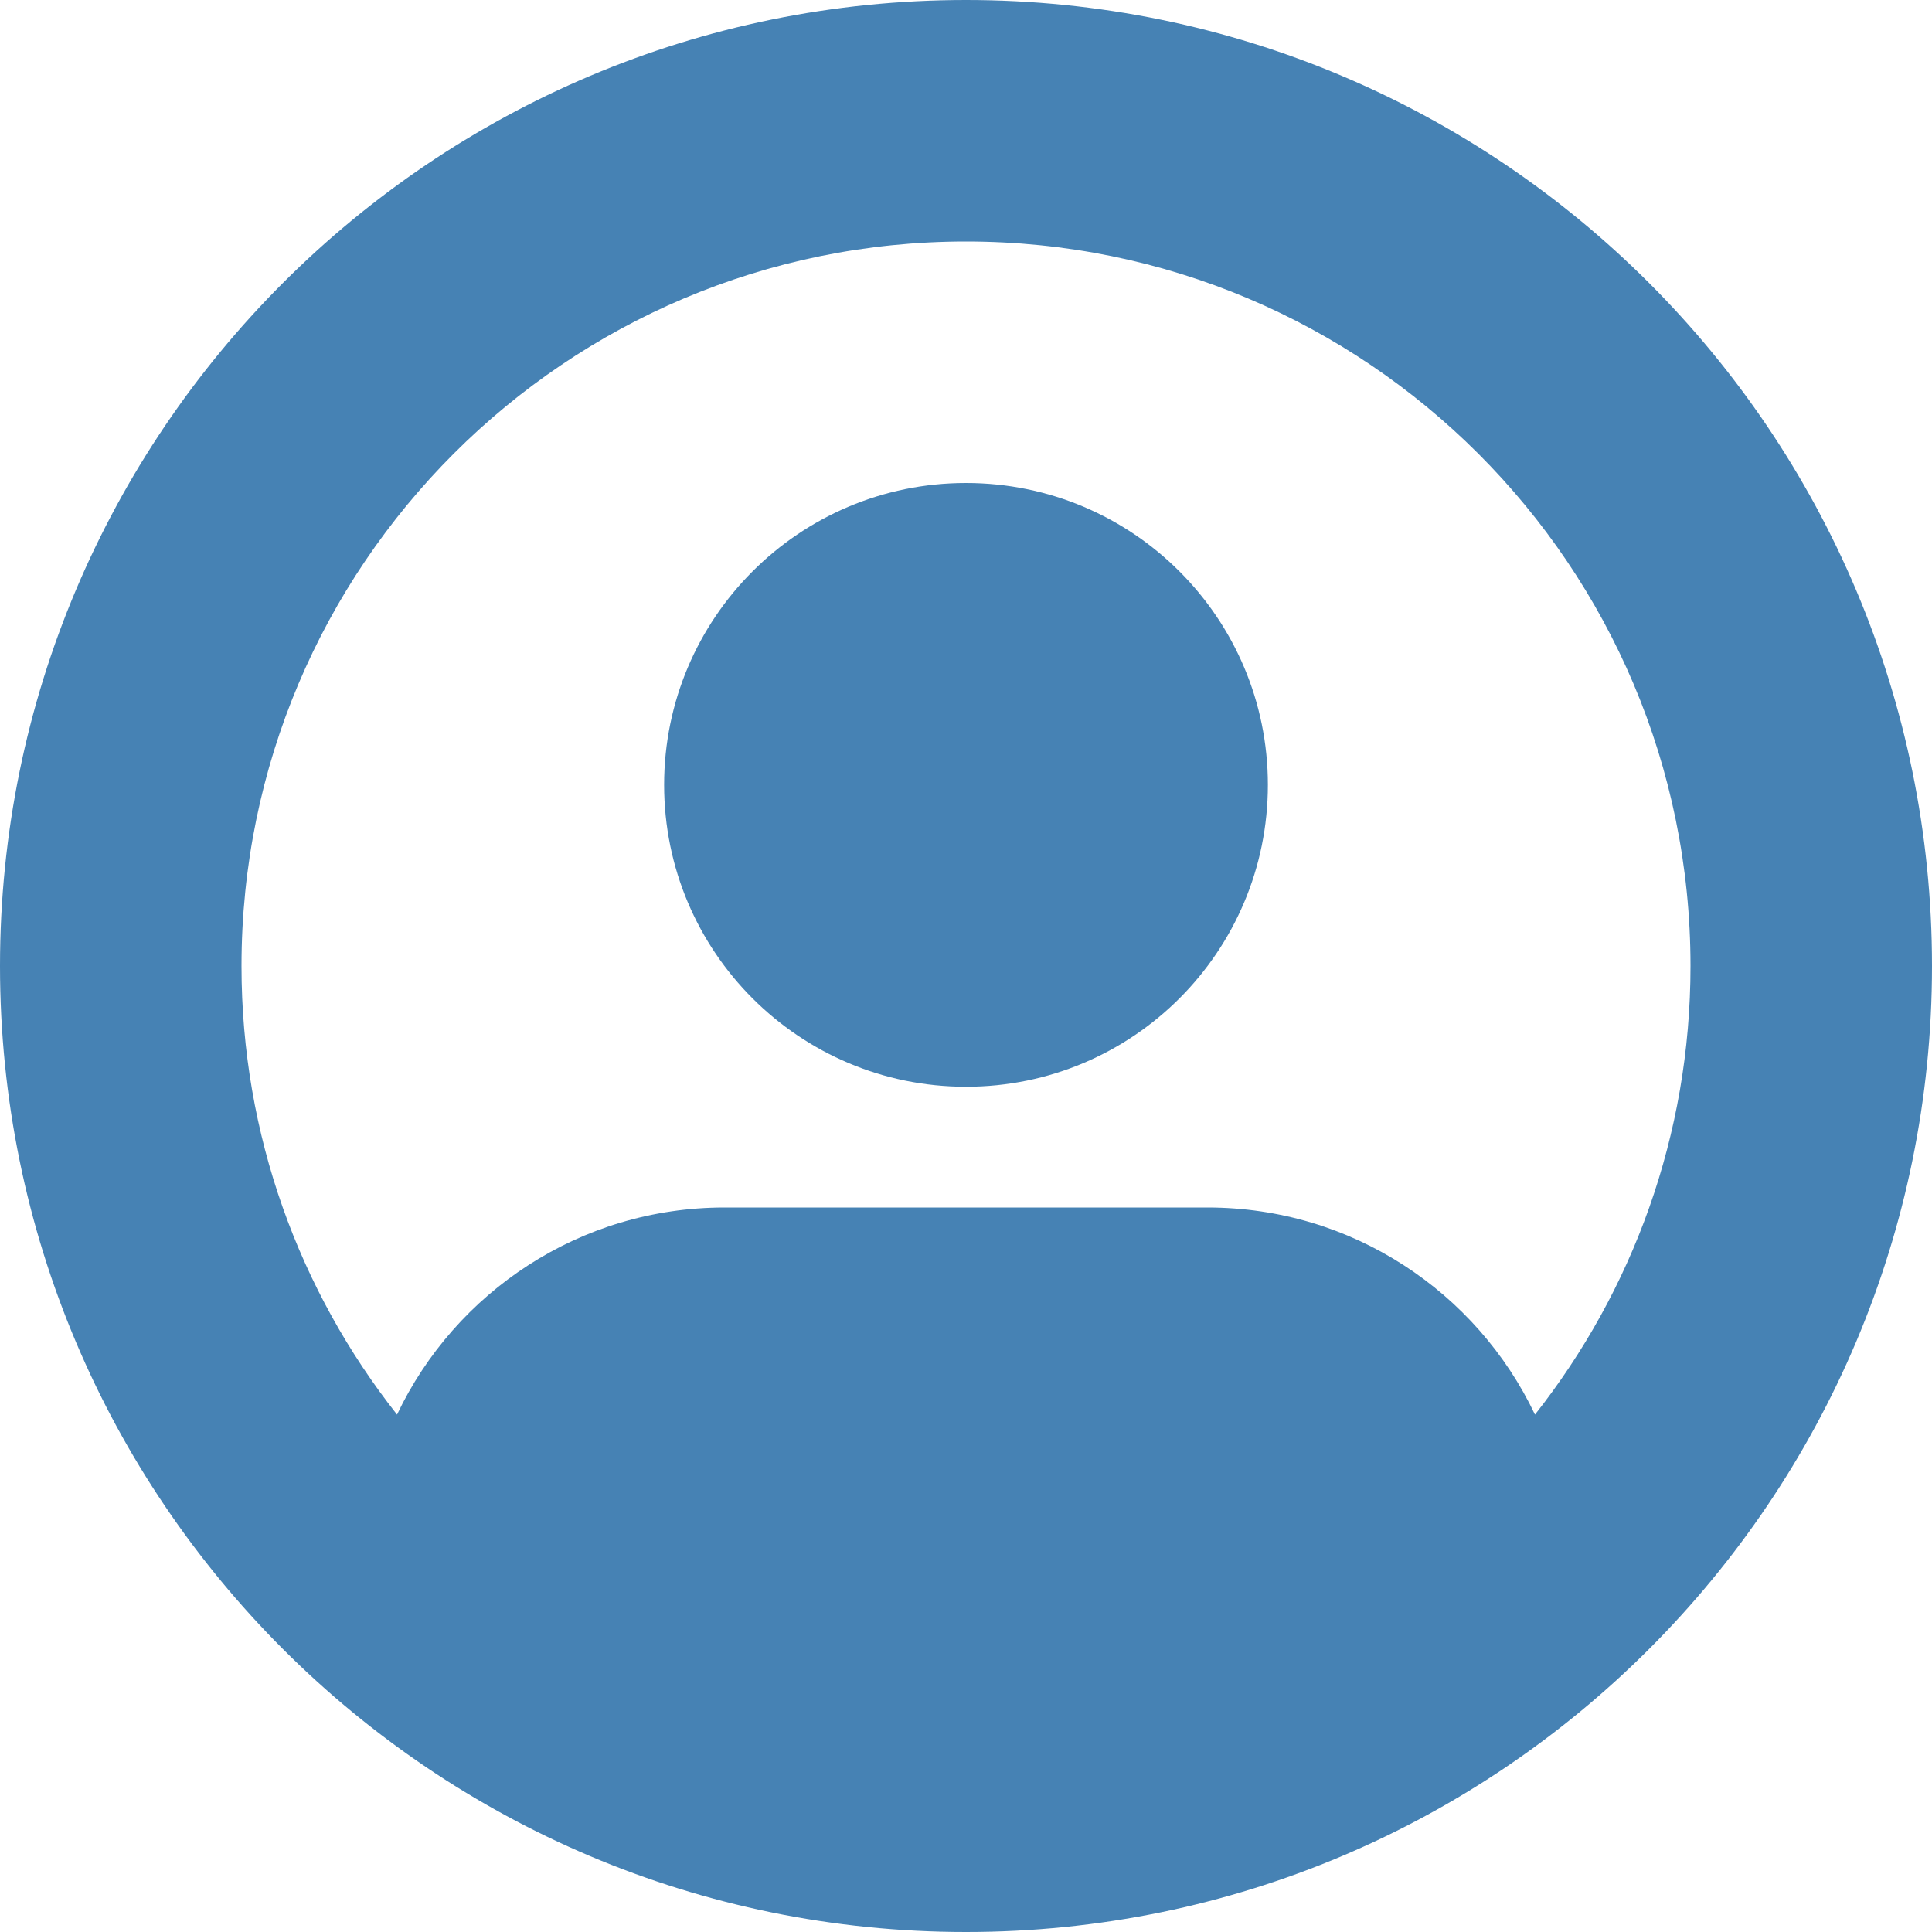<?xml version="1.0" encoding="utf-8"?><!-- Uploaded to: SVG Repo, www.svgrepo.com, Generator: SVG Repo Mixer Tools -->
<svg width="300px" height="300px" viewBox="0 0 16 16" fill="none" xmlns="http://www.w3.org/2000/svg">
<path d="M8 9C9.381 9 10.5 7.881 10.5 6.5C10.5 5.119 9.381 4 8 4C6.619 4 5.5 5.119 5.5 6.5C5.5 7.881 6.619 9 8 9Z" fill="#4682B4"/>
<path fill-rule="evenodd" clip-rule="evenodd" d="M8 16C12.418 16 16 12.418 16 8C16 3.582 12.418 0 8 0C3.582 0 0 3.582 0 8C0 12.418 3.582 16 8 16ZM6 10C4.803 10 3.77 10.701 3.288 11.715C2.482 10.693 2 9.403 2 8C2 4.686 4.686 2 8 2C11.314 2 14 4.686 14 8C14 9.403 13.518 10.693 12.712 11.715C12.23 10.701 11.197 10 10 10H6Z" fill="#4682B4"/>
</svg>